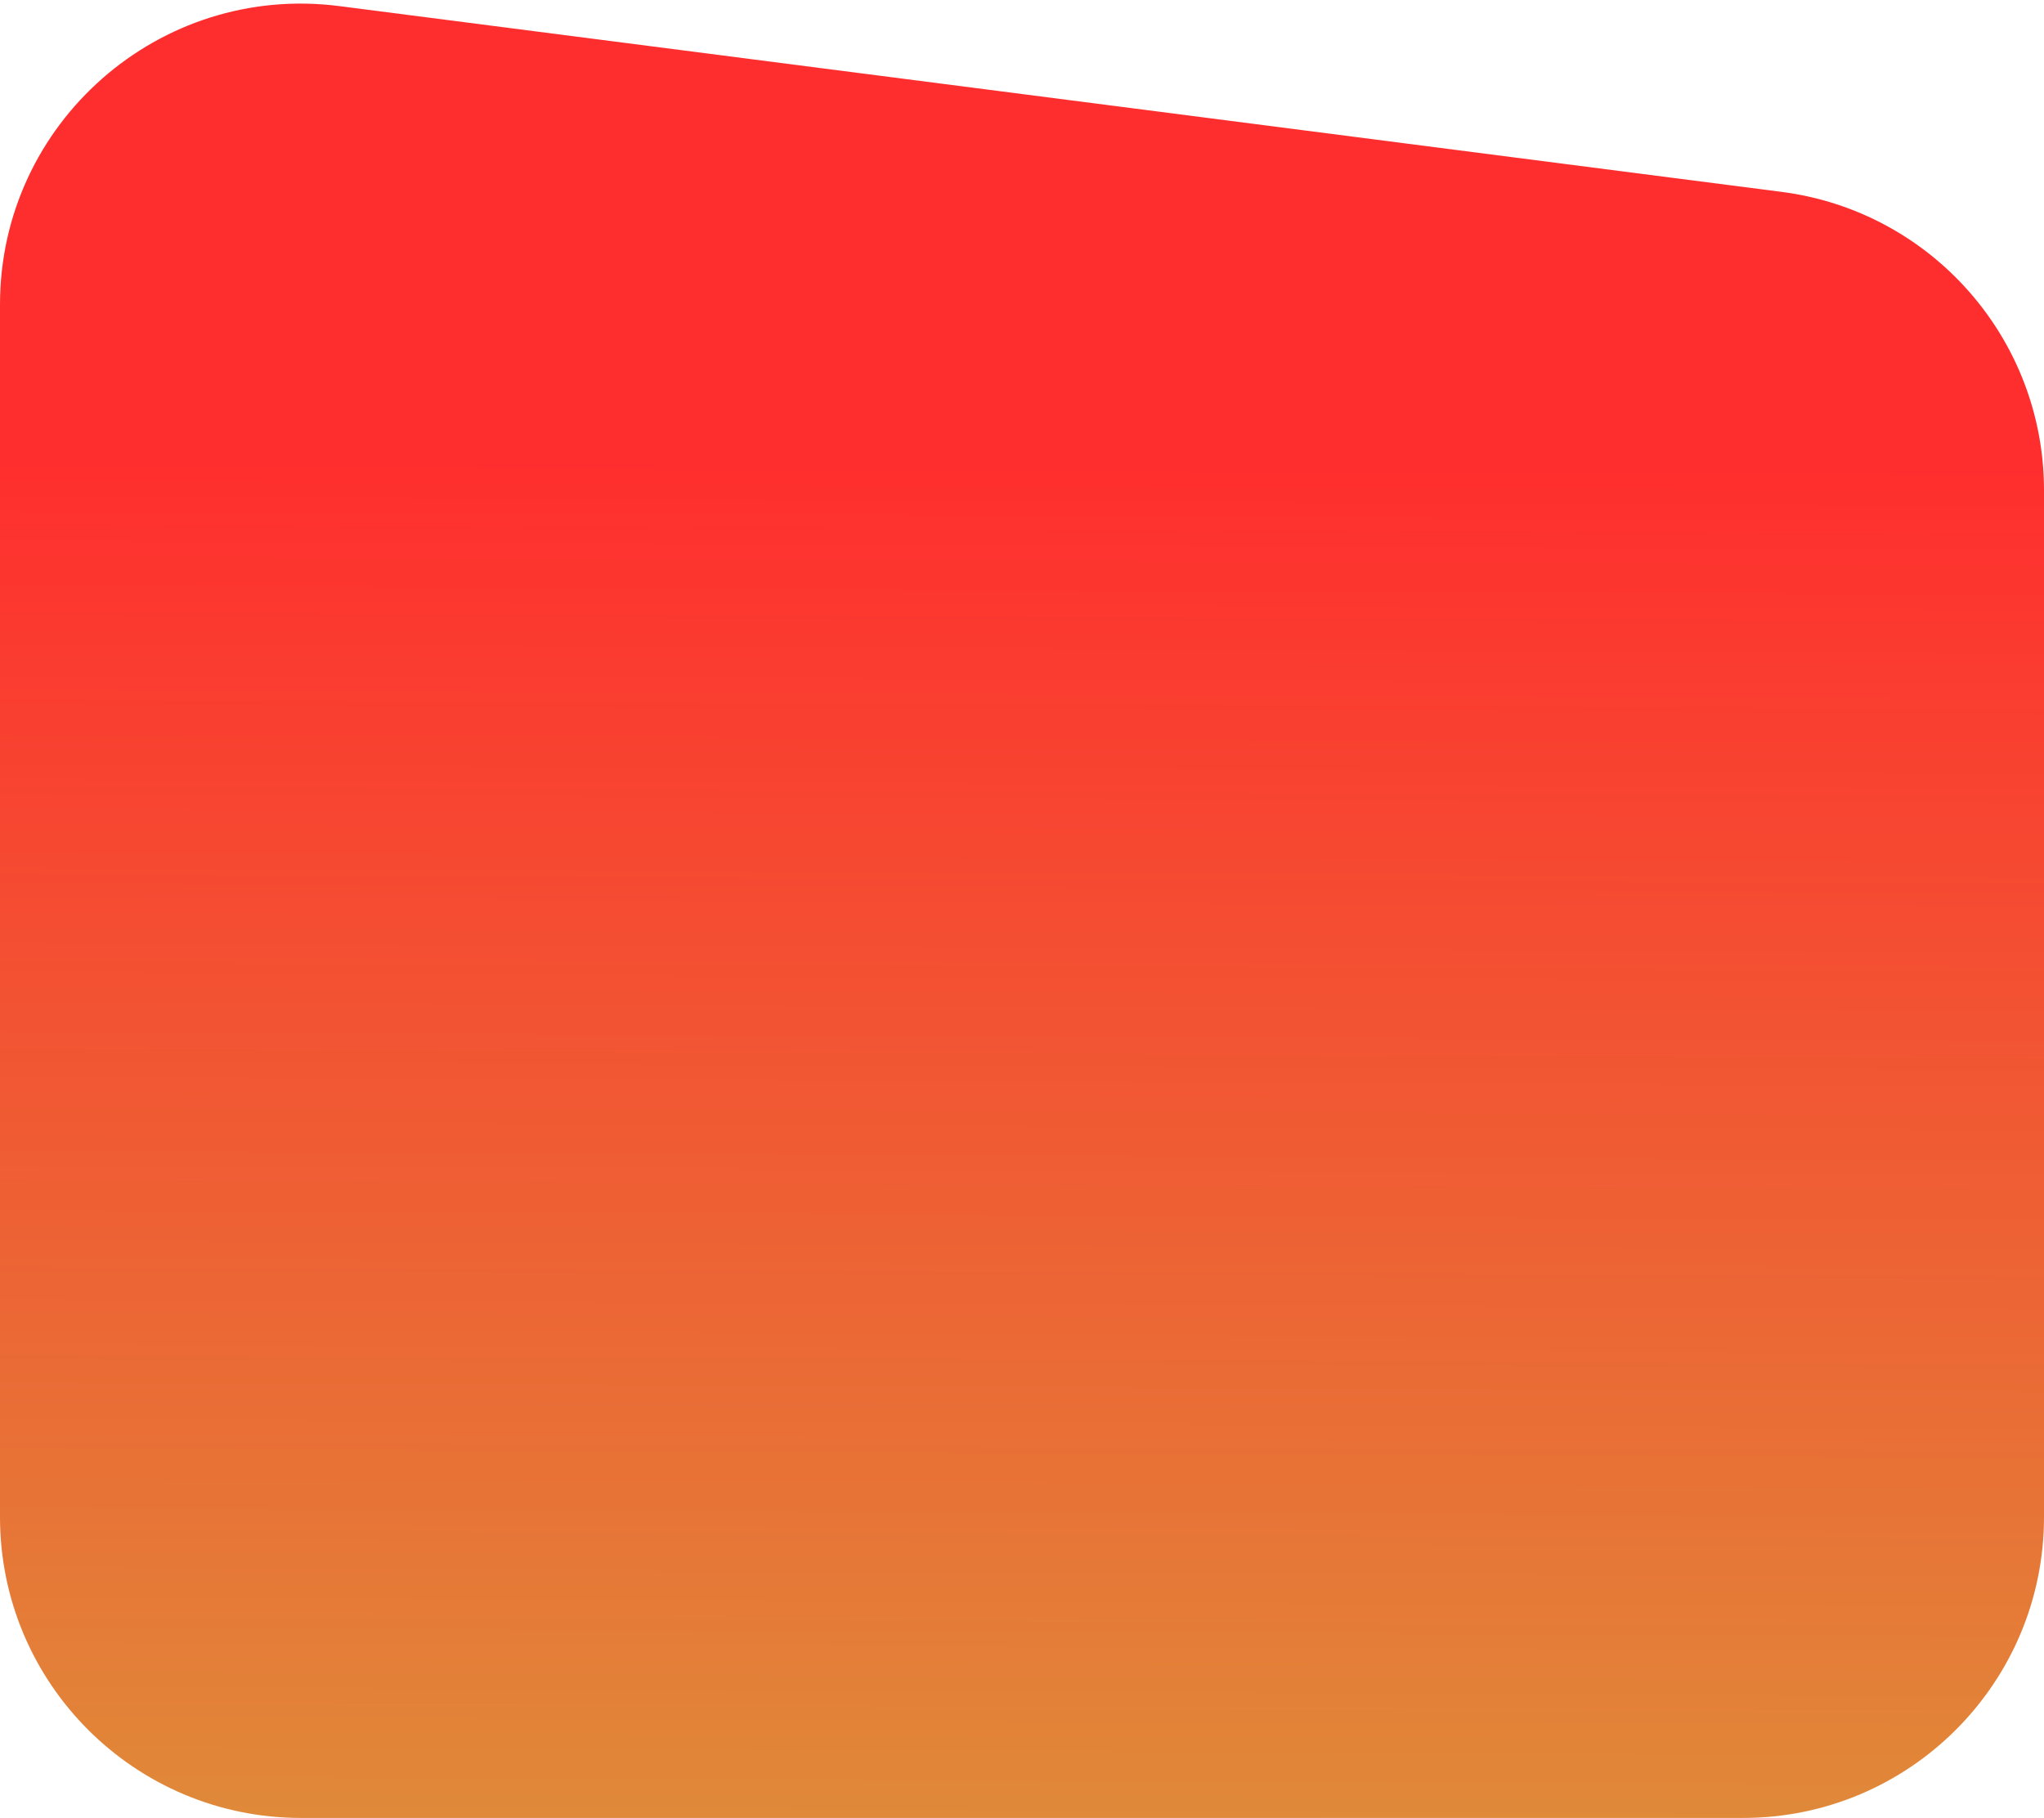 <svg width="163" height="145" viewBox="0 0 163 145" fill="none" xmlns="http://www.w3.org/2000/svg">
<path d="M163 39.106C163 27.037 154.037 16.845 142.067 15.303L27.067 0.487C12.713 -1.362 0 9.818 0 24.29V121C0 134.255 10.745 145 24 145H139C152.255 145 163 134.255 163 121V39.106Z" fill="url(#paint0_linear_22_339)"/>
<defs>
<linearGradient id="paint0_linear_22_339" x1="82" y1="37" x2="81.5" y2="145" gradientUnits="userSpaceOnUse">
<stop stop-color="#FF2E2E"/>
<stop offset="1" stop-color="#E08939"/>
</linearGradient>
</defs>
</svg>
